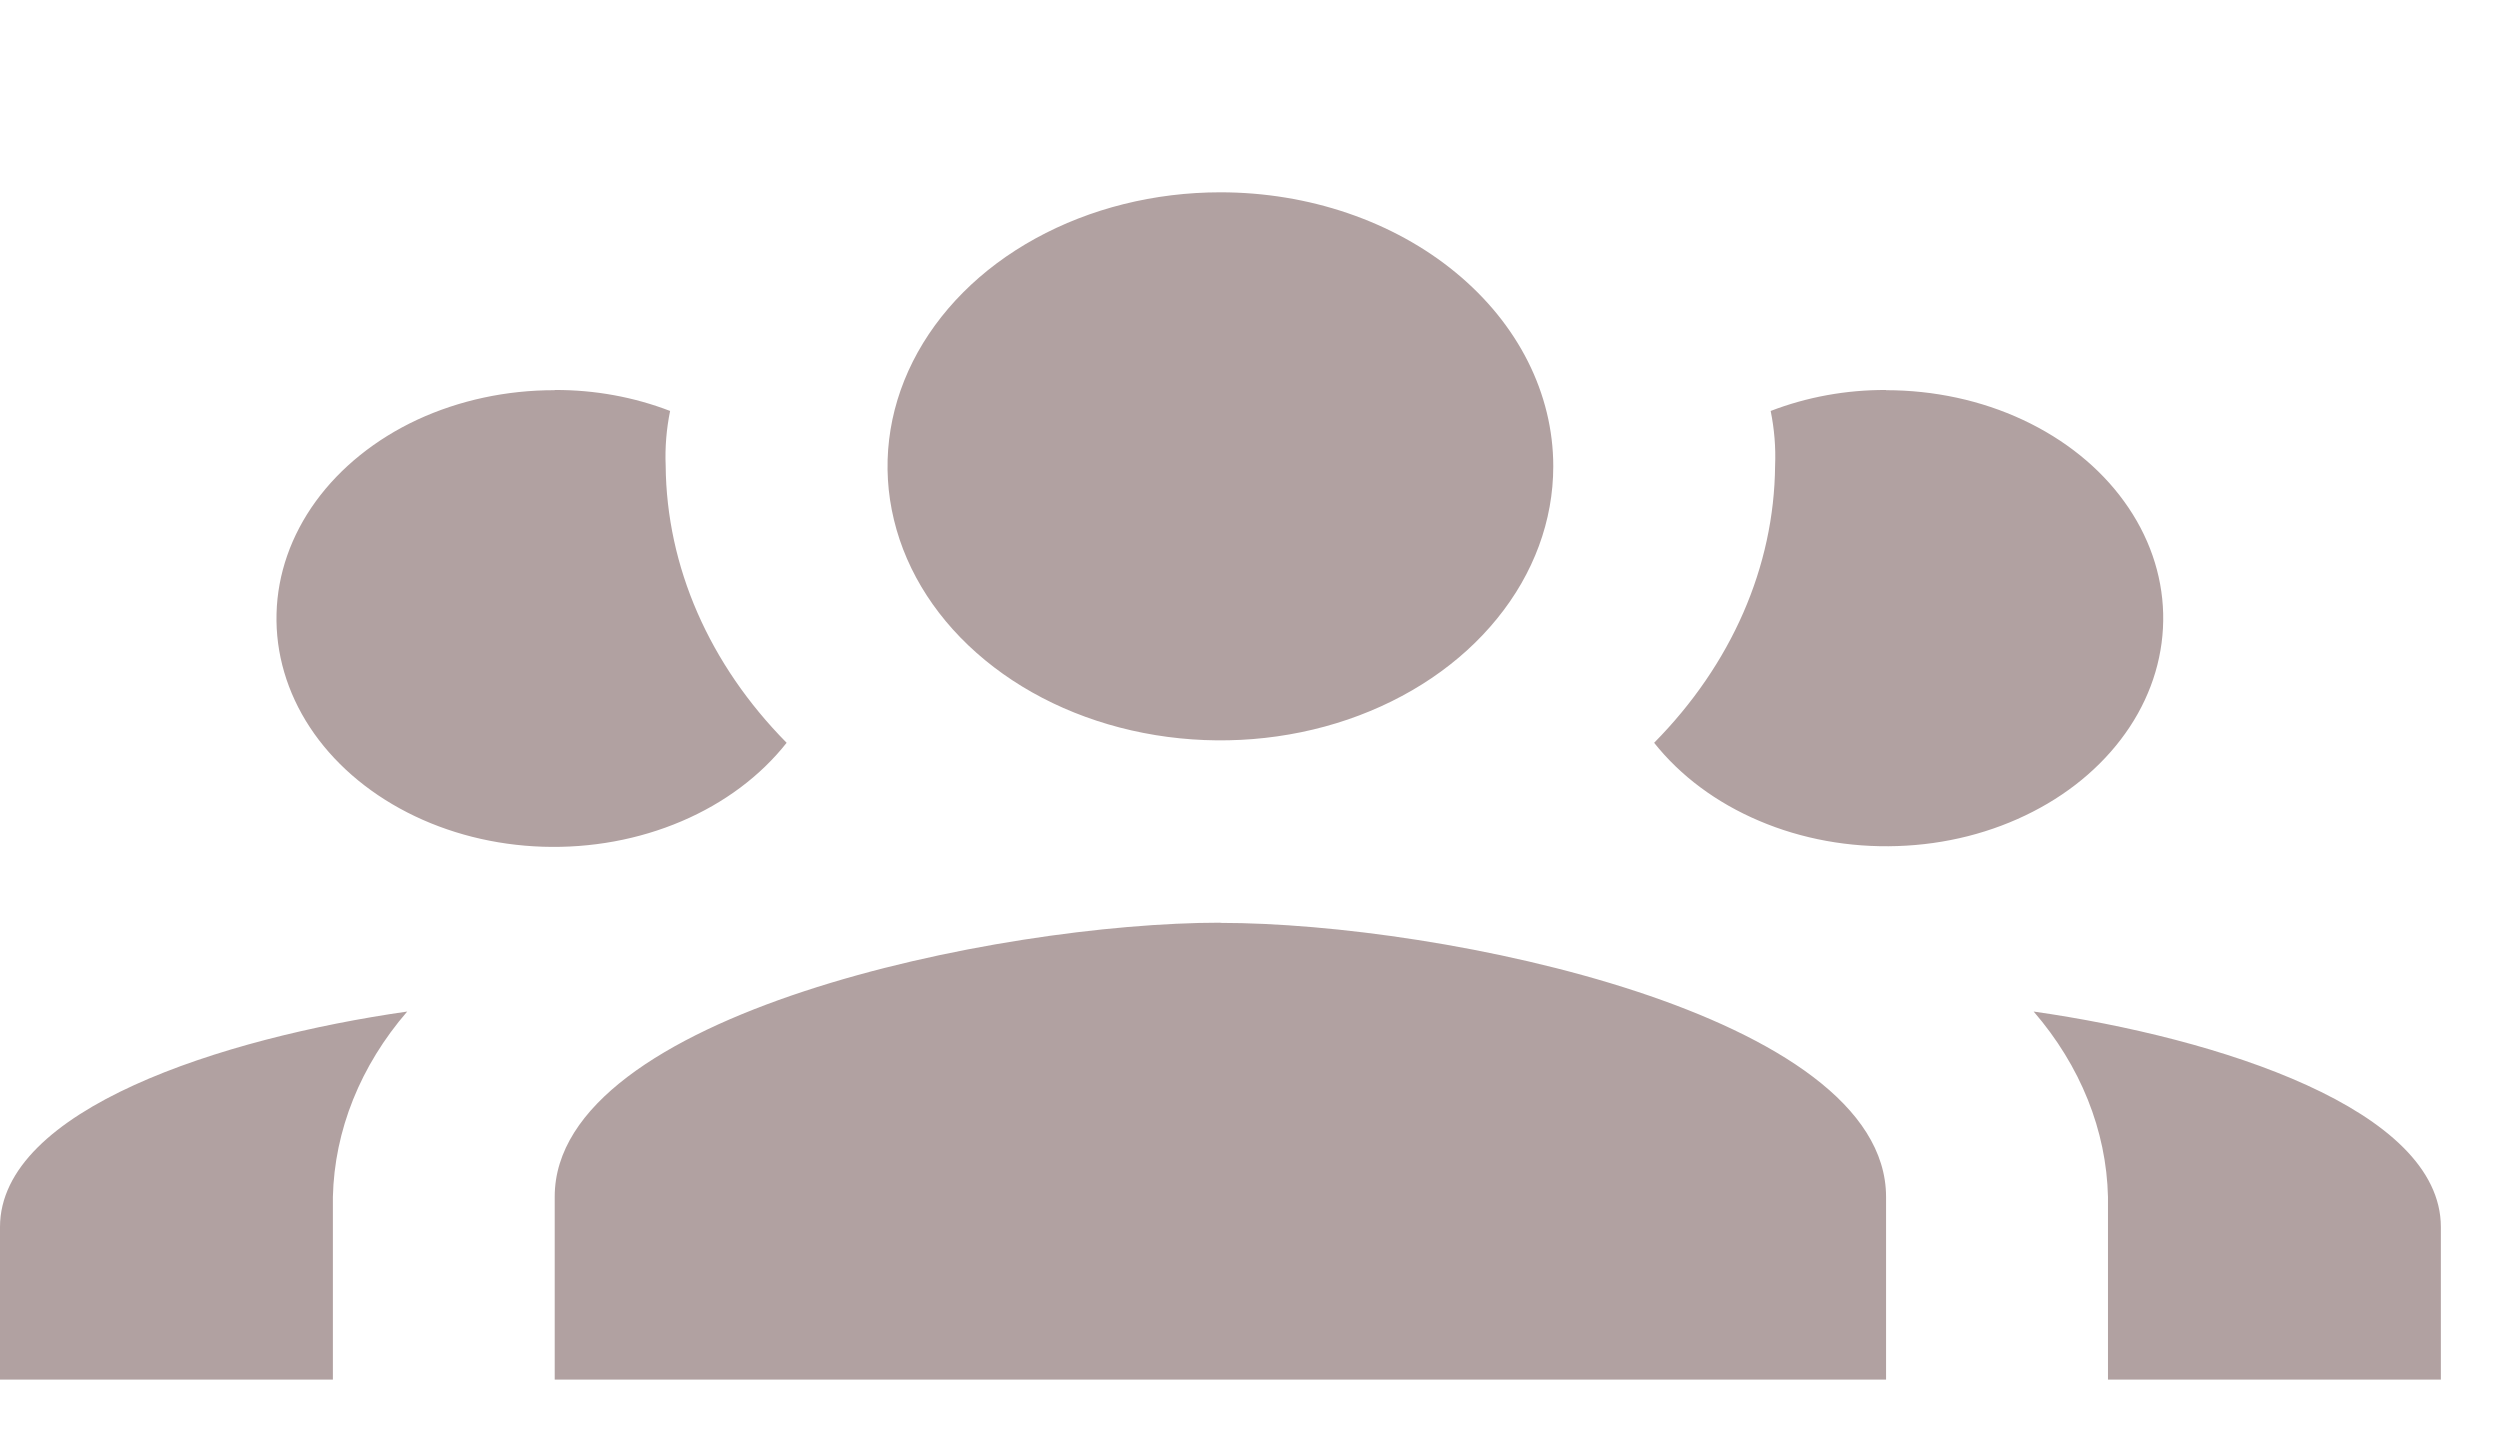 <svg width="26" height="15" viewBox="0 0 26 15" fill="none" xmlns="http://www.w3.org/2000/svg">
<g clip-path="url(#clip0_13_112)">
<path d="M12.692 2C12.007 2 11.338 2.167 10.769 2.48C10.199 2.793 9.756 3.239 9.494 3.759C9.232 4.28 9.163 4.853 9.297 5.406C9.43 5.959 9.76 6.467 10.244 6.865C10.728 7.264 11.345 7.535 12.017 7.645C12.688 7.755 13.384 7.699 14.017 7.483C14.649 7.267 15.19 6.902 15.57 6.433C15.951 5.965 16.154 5.414 16.154 4.85C16.154 4.094 15.789 3.369 15.14 2.835C14.491 2.3 13.61 2 12.692 2ZM5.769 4.058C5.268 4.057 4.776 4.163 4.34 4.365C3.905 4.568 3.541 4.861 3.284 5.214C3.027 5.568 2.886 5.971 2.876 6.382C2.865 6.794 2.985 7.202 3.223 7.564C3.461 7.926 3.81 8.231 4.235 8.449C4.66 8.667 5.146 8.79 5.646 8.806C6.147 8.822 6.643 8.731 7.088 8.541C7.532 8.352 7.909 8.07 8.181 7.725C7.376 6.91 6.932 5.894 6.923 4.843C6.915 4.653 6.931 4.462 6.969 4.274C6.593 4.129 6.184 4.054 5.769 4.056M19.615 4.056C19.2 4.054 18.791 4.129 18.415 4.274C18.453 4.462 18.469 4.653 18.461 4.843C18.452 5.894 18.008 6.91 17.203 7.725C17.476 8.069 17.852 8.349 18.296 8.537C18.739 8.726 19.235 8.816 19.734 8.799C20.233 8.783 20.717 8.66 21.141 8.442C21.565 8.225 21.912 7.92 22.15 7.559C22.388 7.198 22.507 6.792 22.497 6.381C22.487 5.97 22.347 5.568 22.091 5.215C21.836 4.862 21.473 4.57 21.039 4.367C20.605 4.164 20.114 4.058 19.615 4.058M12.692 9.596C10.384 9.596 5.769 10.546 5.769 12.446V14.348H19.615V12.448C19.615 10.548 15 9.598 12.692 9.598M4.235 10.52C2.308 10.796 0 11.537 0 12.762V14.348H3.462V12.448C3.478 11.756 3.748 11.084 4.235 10.52ZM21.15 10.52C21.637 11.084 21.907 11.756 21.923 12.448V14.348H25.385V12.762C25.385 11.537 23.077 10.796 21.15 10.52Z" fill="#B1A1A1"/>
</g>
<defs>
<clipPath id="clip0_13_112">
<rect width="25.385" height="15" fill="white"/>
</clipPath>
</defs>
</svg>
